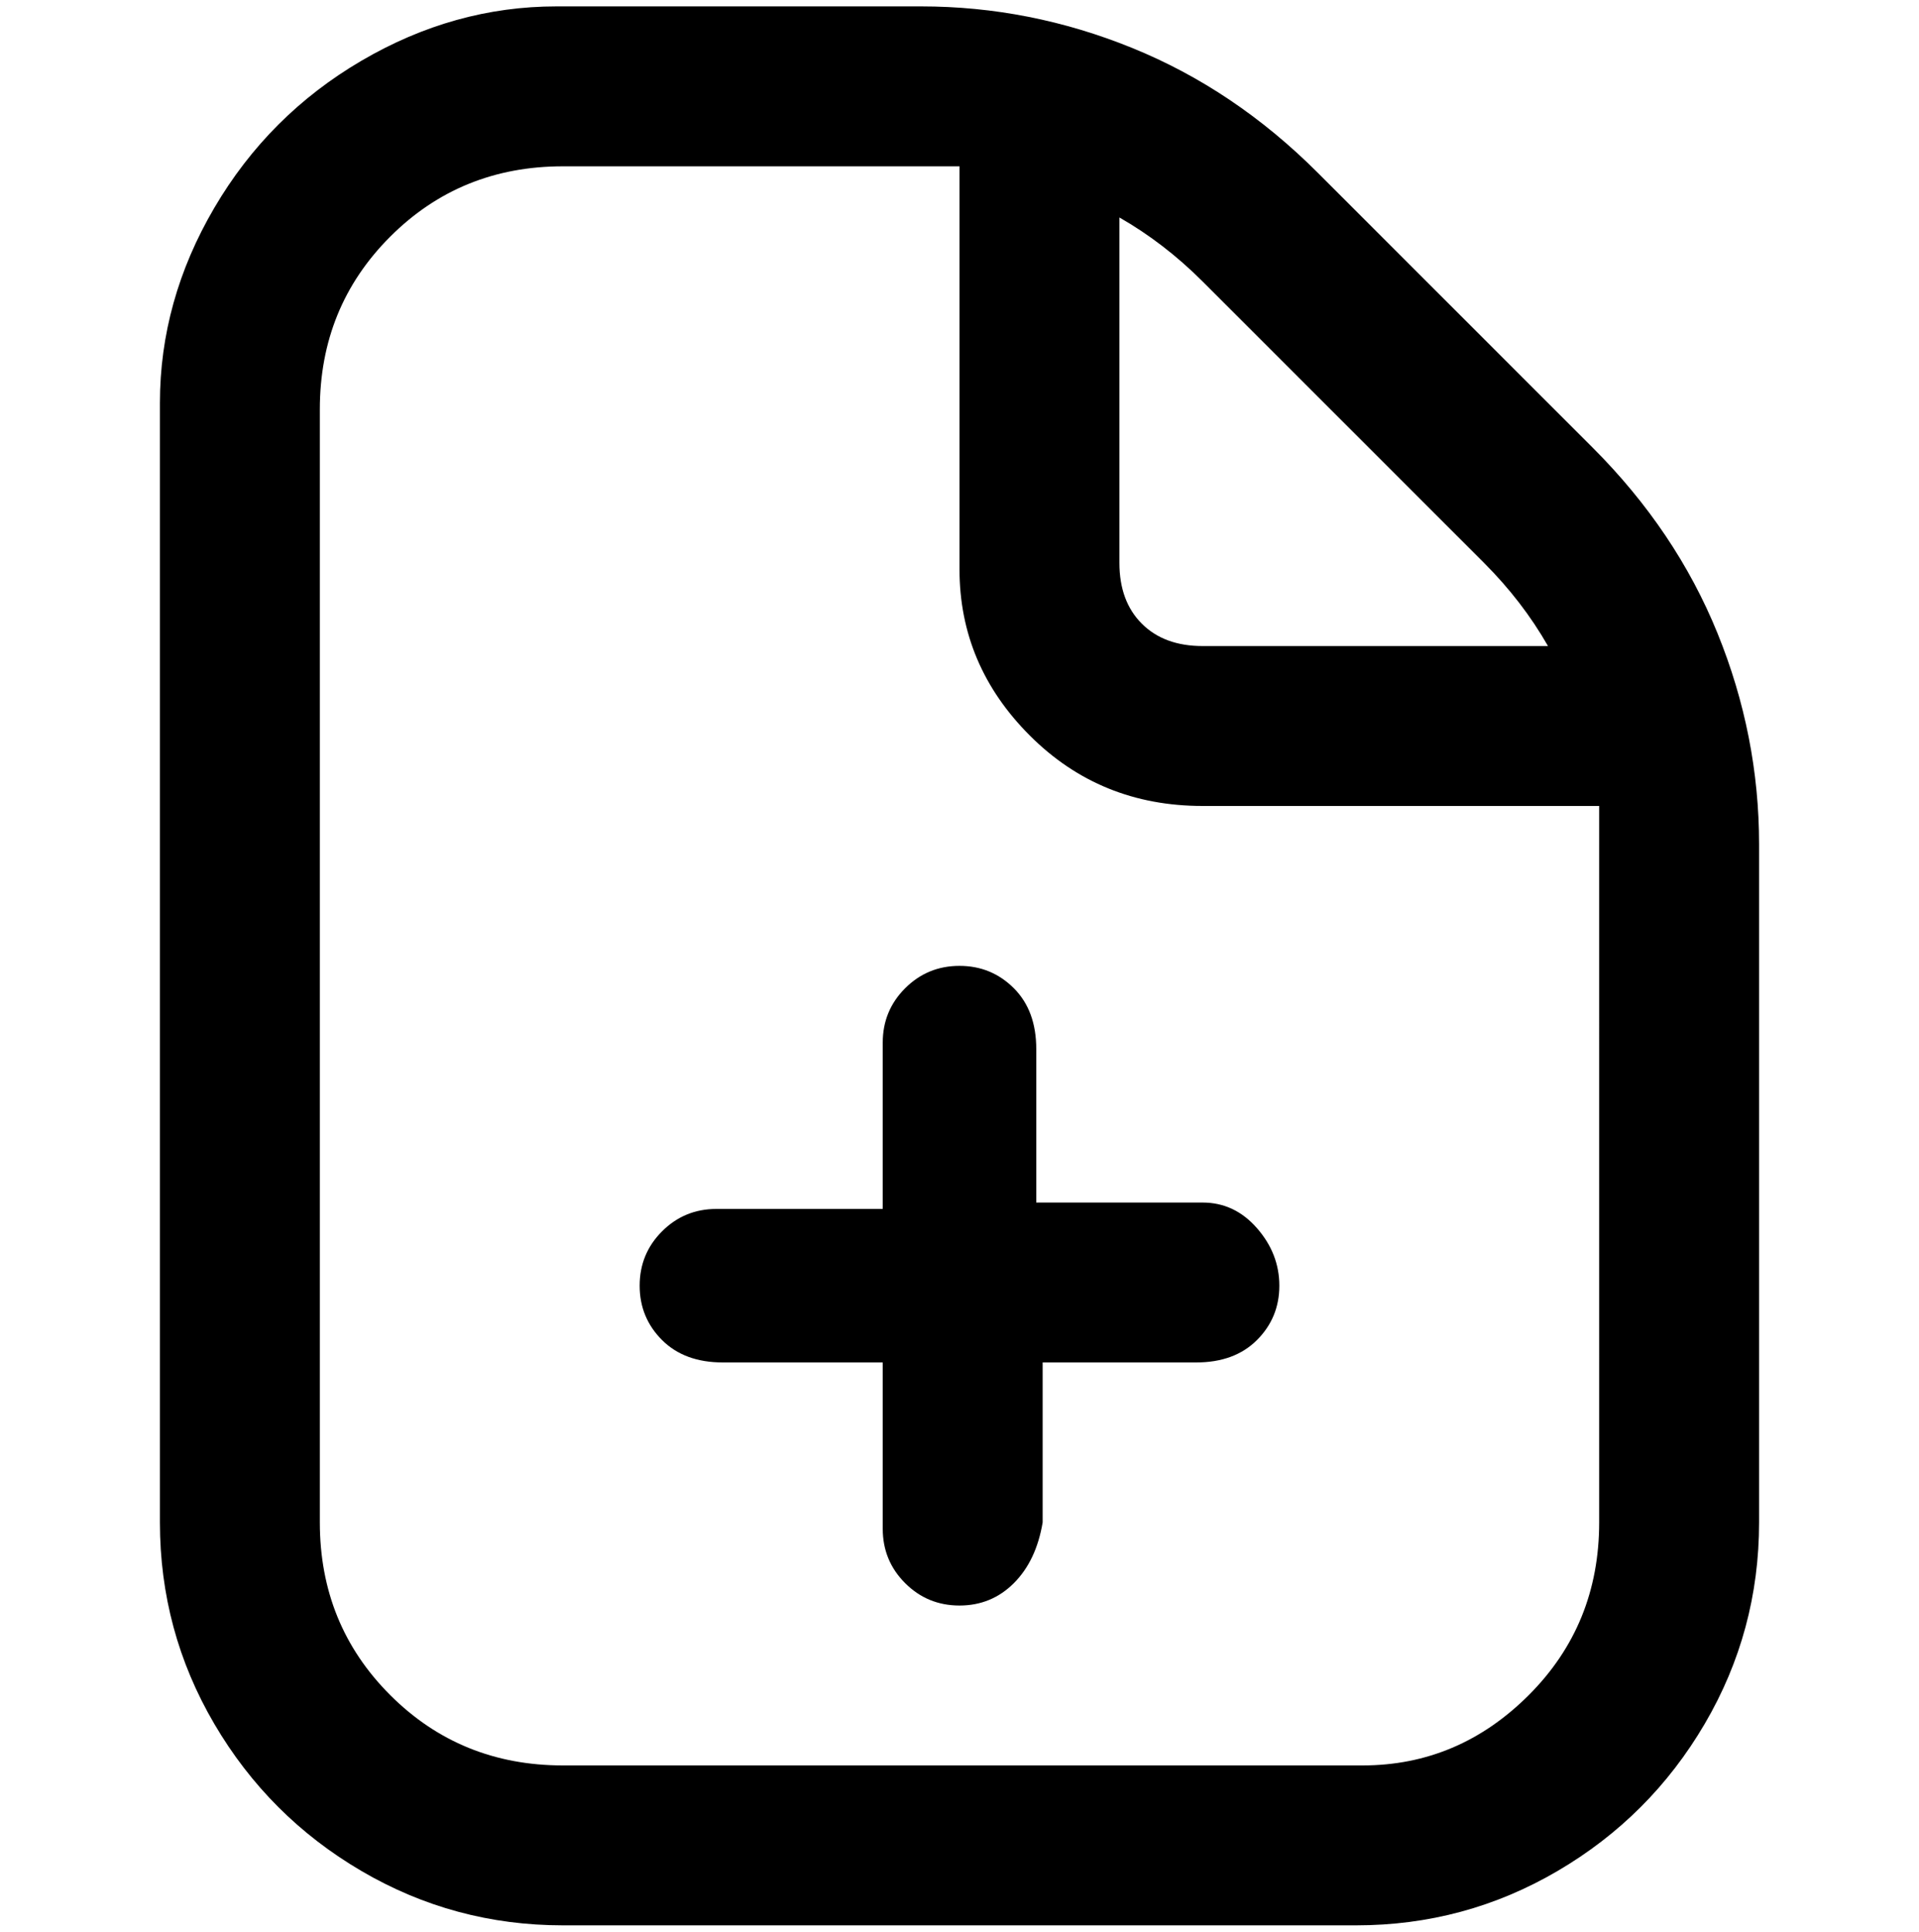 <svg viewBox="0 0 300 302.001" xmlns="http://www.w3.org/2000/svg"><path d="M200 201q0 5-3.5 8.5T187 213h-24v25q-1 6-4.5 9.5T150 251q-5 0-8.5-3.5T138 239v-26h-25q-6 0-9.5-3.5T100 201q0-5 3.5-8.5t8.5-3.5h26v-26q0-5 3.5-8.5t8.5-3.5q5 0 8.5 3.5t3.5 9.5v24h26q5 0 8.5 4t3.5 9zm75-69v106q0 17-8.5 31.5t-23 23Q229 301 212 301H88q-17 0-31.5-8.5t-23-23Q25 255 25 238V63q0-16 8.5-30.5t23-23Q71 1 87 1h57q17 0 33 6.5T206 27l43 43q13 13 19.5 29t6.5 33zm-87-88q-6-6-13-10v54q0 6 3.5 9.5t9.5 3.5h54q-4-7-10-13l-44-44zm62 88v-6h-62q-16 0-27-11t-11-26V26H88q-16 0-27 11T50 64v174q0 16 11 27t27 11h125q15 0 26-11t11-27V132z"/></svg>